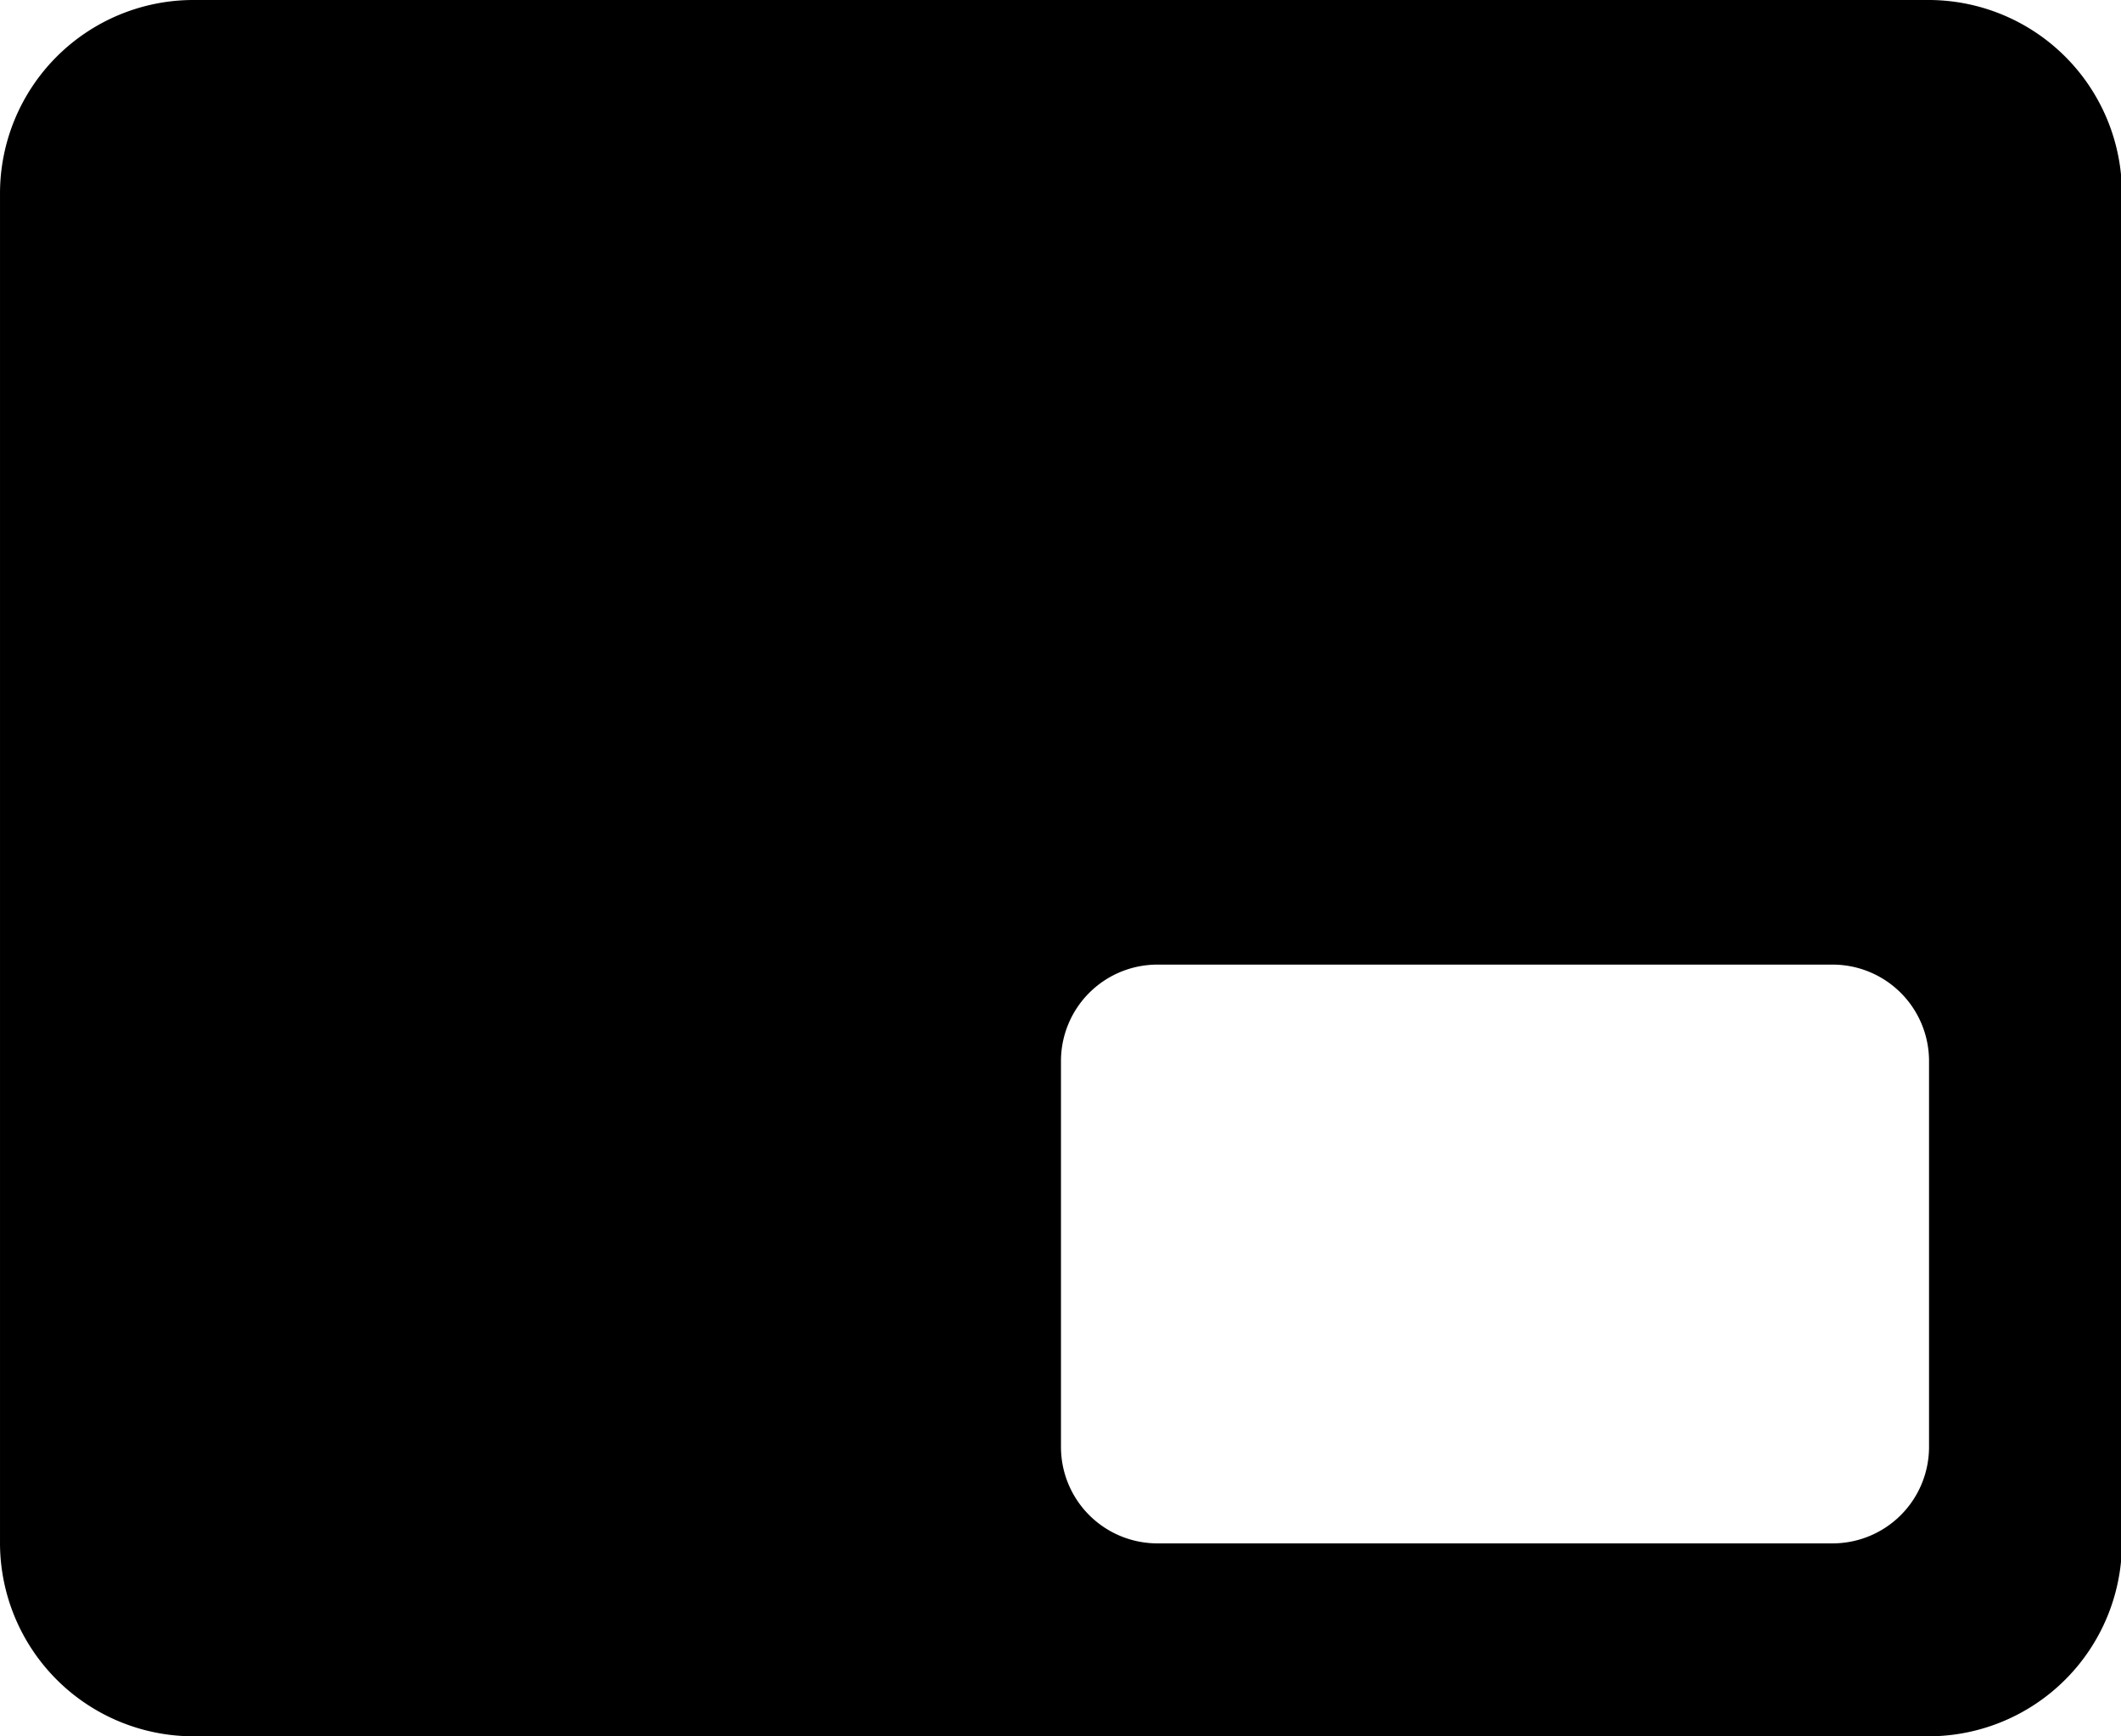 <?xml version="1.0" standalone="no"?><!DOCTYPE svg PUBLIC "-//W3C//DTD SVG 1.1//EN" "http://www.w3.org/Graphics/SVG/1.1/DTD/svg11.dtd"><svg t="1622076275388" class="icon" viewBox="0 0 1251 1024" version="1.1" xmlns="http://www.w3.org/2000/svg" p-id="12192" xmlns:xlink="http://www.w3.org/1999/xlink" width="58.641" height="48"><defs><style type="text/css"></style></defs><path d="M1137.778 0H113.778a114.119 114.119 0 0 0-113.778 113.778v796.444a114.119 114.119 0 0 0 113.778 113.778h1024a114.119 114.119 0 0 0 113.778-113.778V113.778a114.119 114.119 0 0 0-113.778-113.778z m-56.889 910.222h-398.222a56.889 56.889 0 0 1-56.889-56.889v-227.556a56.889 56.889 0 0 1 56.889-56.889h398.222a56.889 56.889 0 0 1 56.889 56.889v227.556a56.889 56.889 0 0 1-56.889 56.889z" p-id="12193"></path></svg>